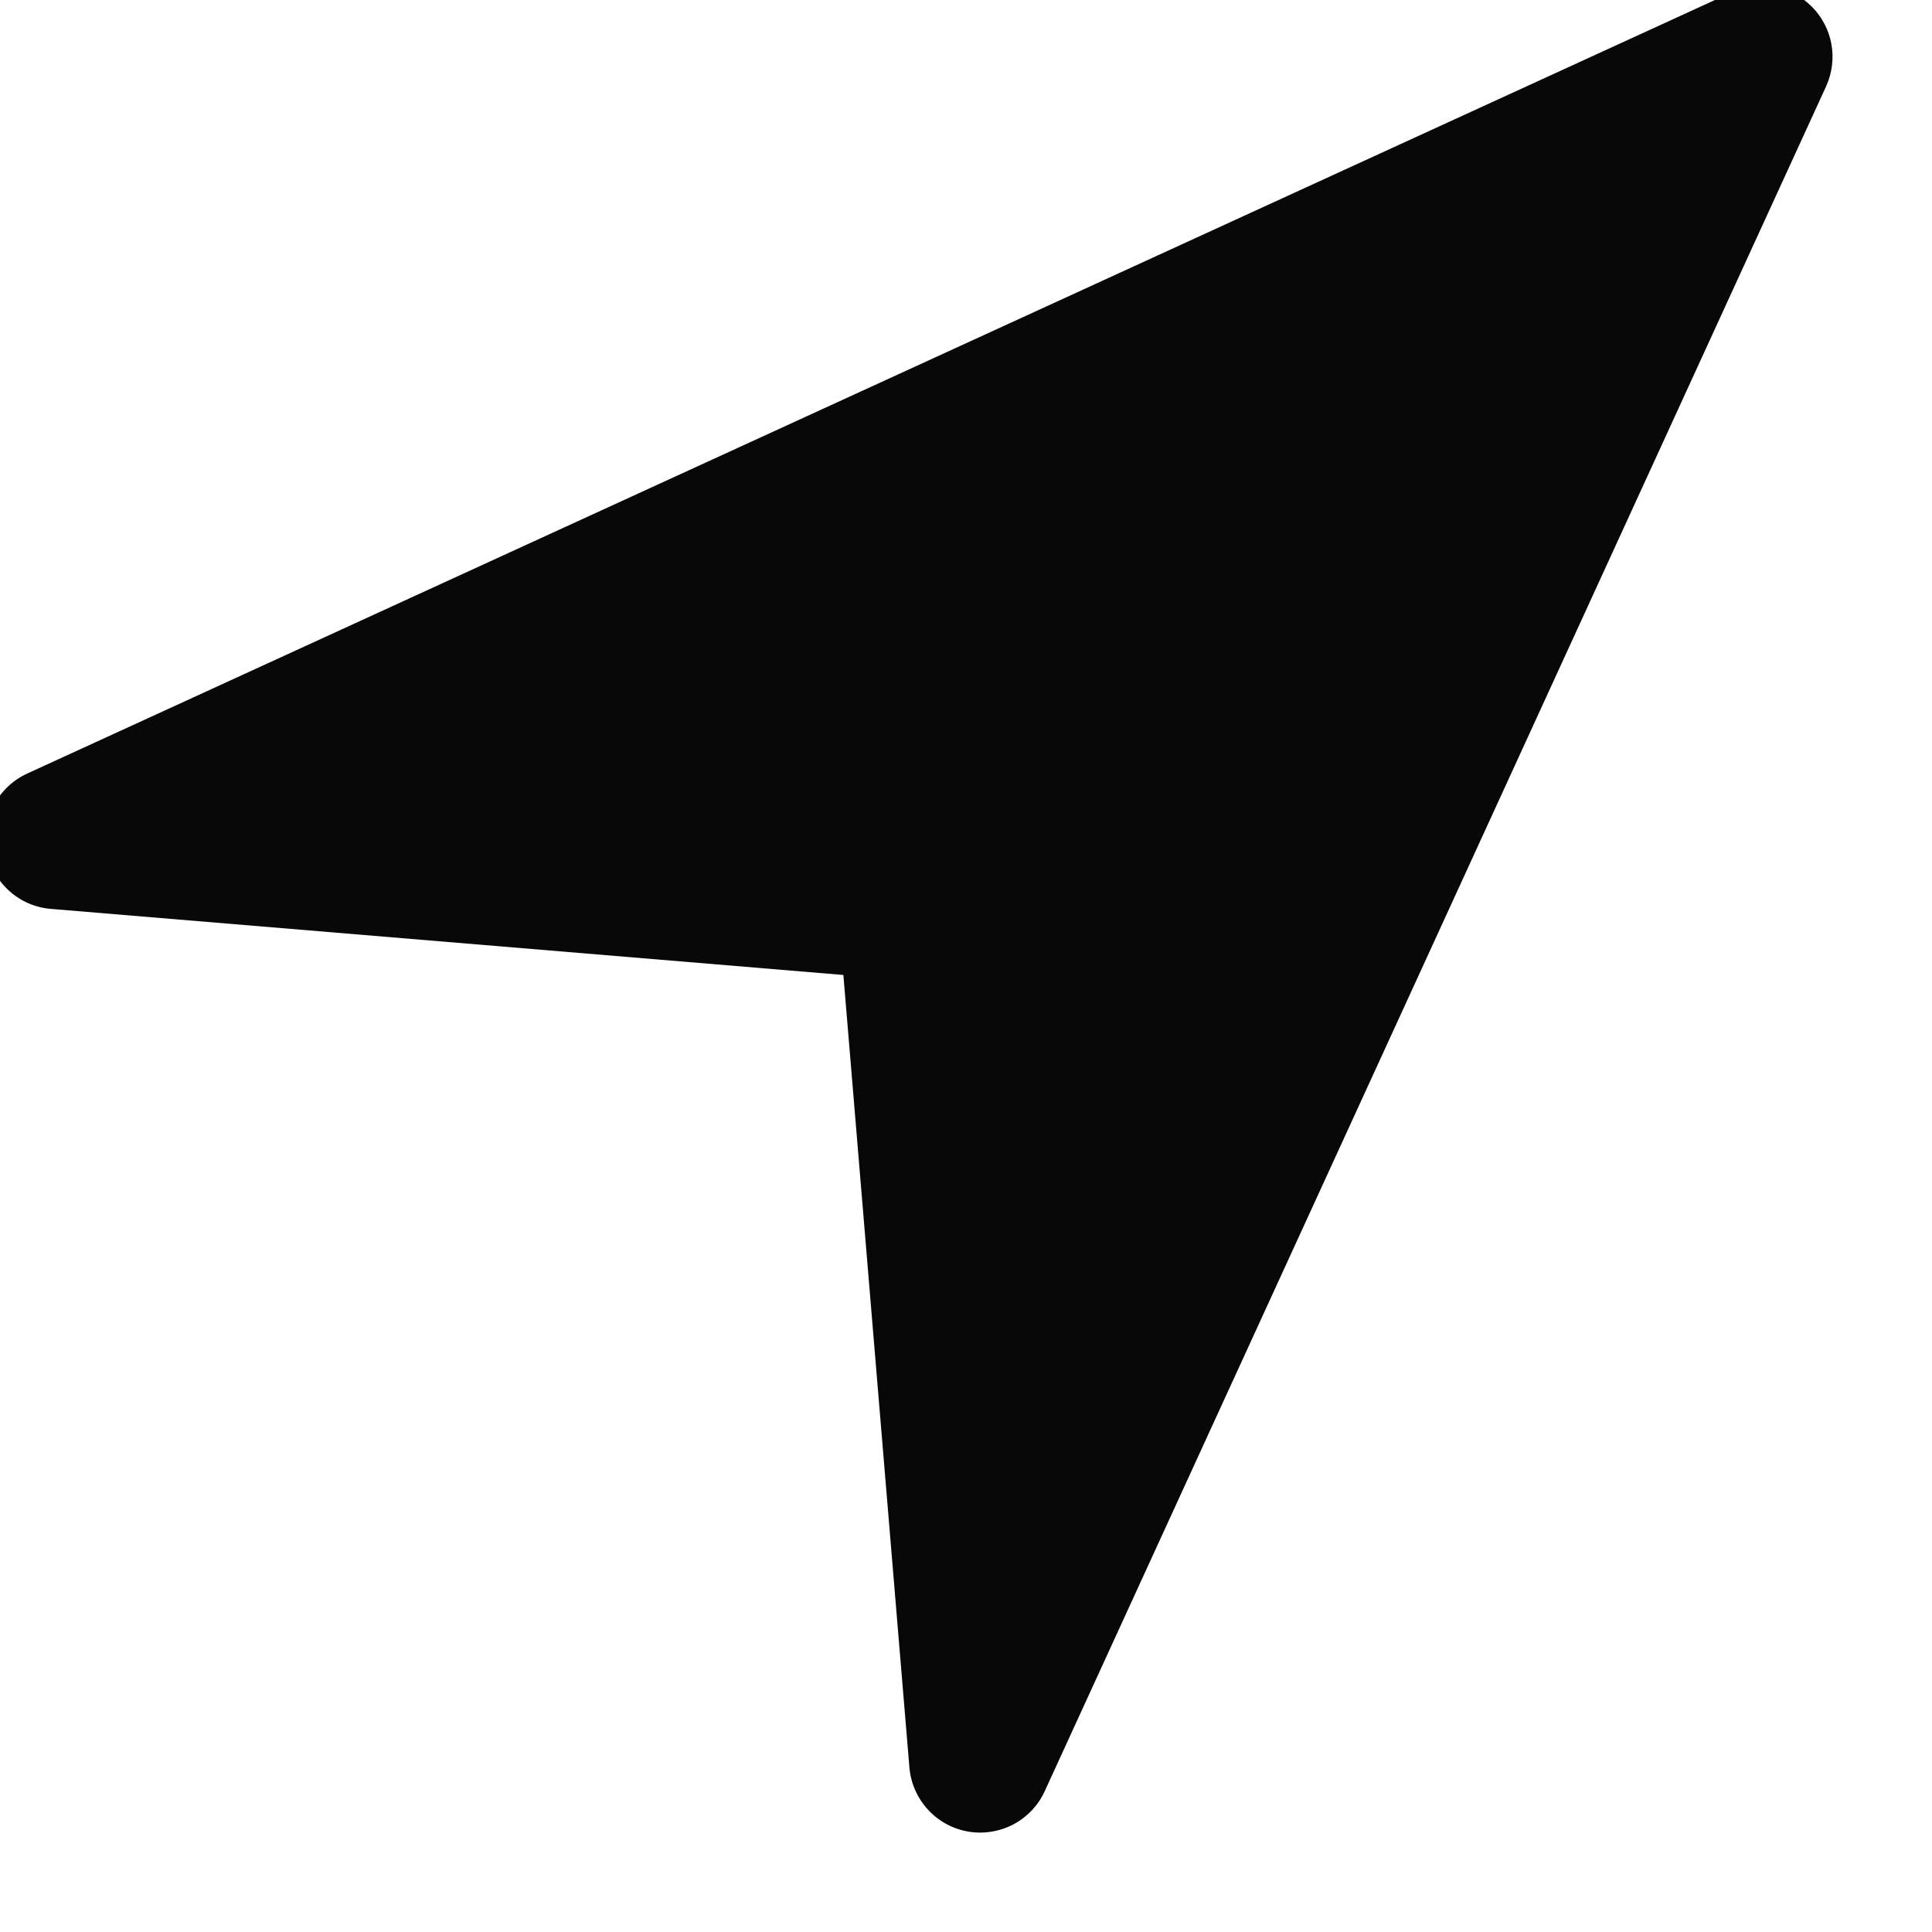 <svg width="34" height="34" viewBox="0 0 34 34" fill="none" xmlns="http://www.w3.org/2000/svg" xmlns:xlink="http://www.w3.org/1999/xlink">
<path d="M32.136,1.521L18.386,31.521C18.271,31.772 18.076,31.978 17.832,32.107C17.587,32.235 17.307,32.279 17.034,32.232C16.762,32.184 16.513,32.048 16.327,31.843C16.141,31.639 16.027,31.379 16.004,31.104L14.842,17.158L0.896,15.995C0.62,15.973 0.36,15.859 0.156,15.673C-0.048,15.486 -0.184,15.237 -0.232,14.965C-0.28,14.693 -0.236,14.413 -0.107,14.168C0.022,13.923 0.228,13.728 0.479,13.613L30.479,-0.137C30.711,-0.243 30.97,-0.276 31.221,-0.231C31.472,-0.186 31.703,-0.065 31.884,0.116C32.064,0.296 32.185,0.527 32.23,0.778C32.275,1.029 32.242,1.288 32.136,1.52L32.136,1.521Z" fill="#080809"/>
</svg>
